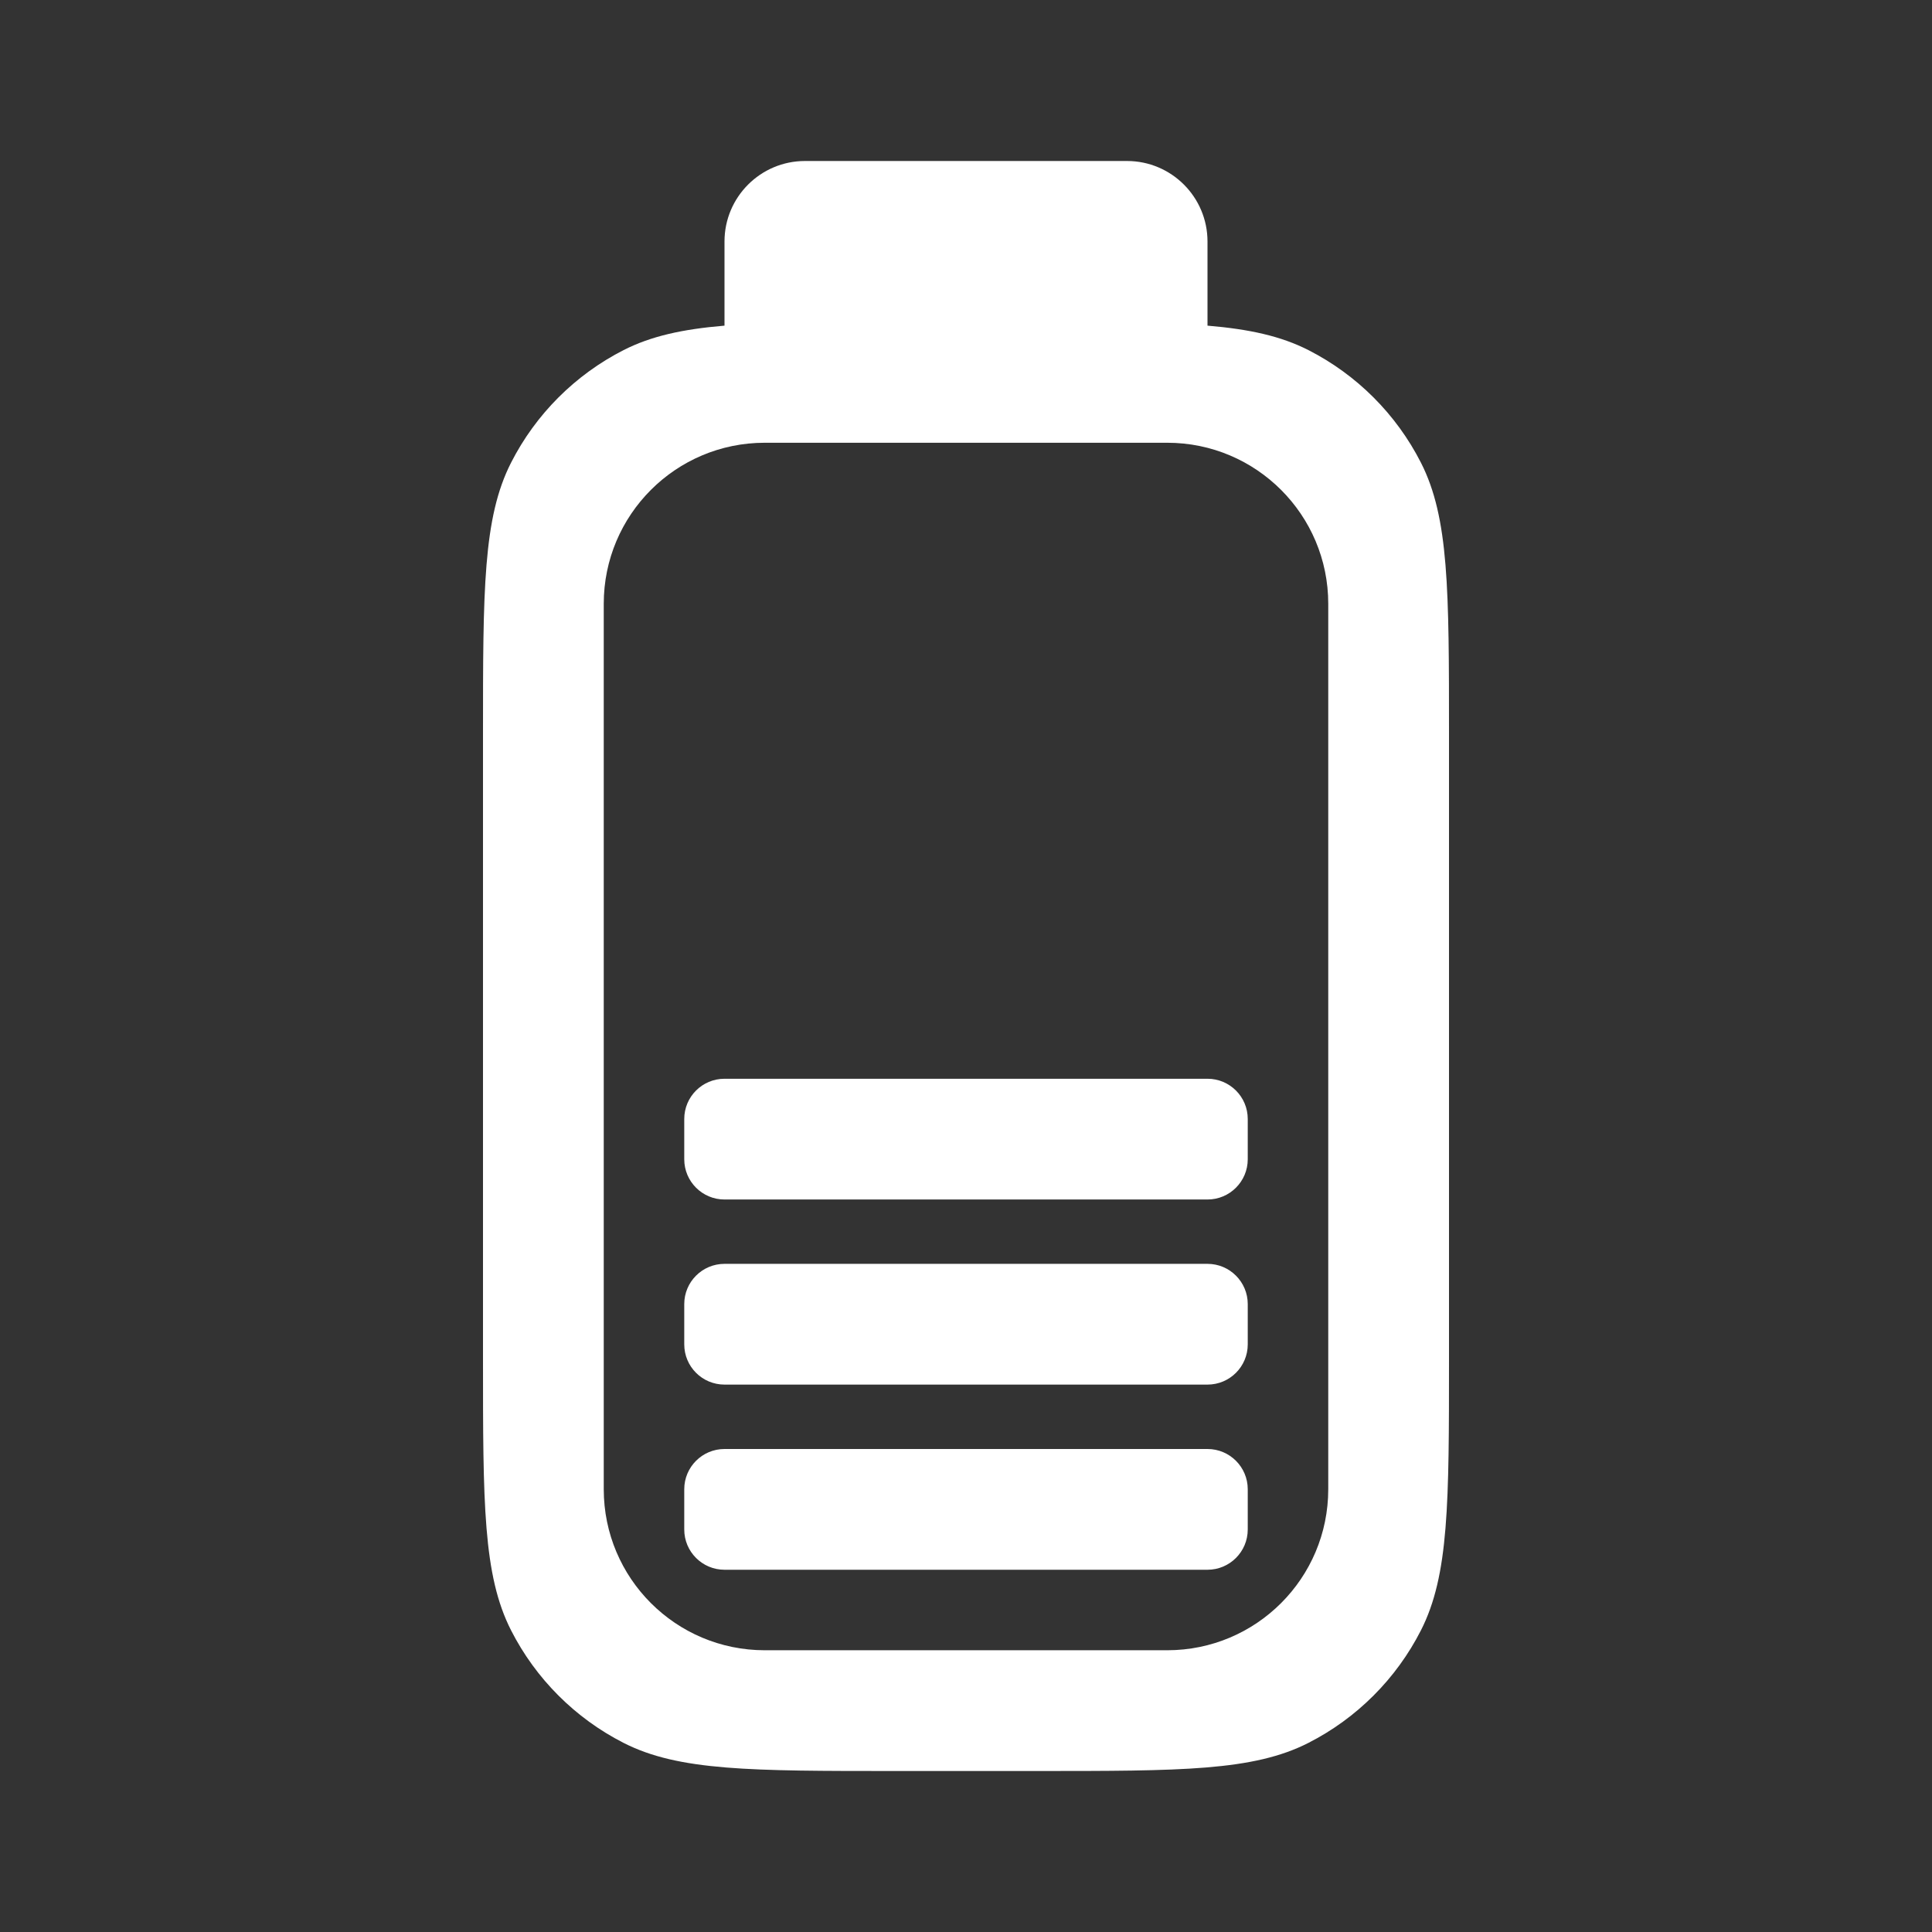 <svg width="36" height="36" viewBox="0 0 36 36" fill="none" xmlns="http://www.w3.org/2000/svg">
<rect x="0" y="0" width="36" height="36" fill="#333333" stroke="none"/>
<path fill-rule="evenodd" clip-rule="evenodd" d="M15 3C14.172 3 13.5 3.672 13.5 4.5V6.068C12.713 6.134 12.128 6.265 11.621 6.523C10.718 6.983 9.983 7.718 9.523 8.621C9 9.648 9 10.992 9 13.68V25.32C9 28.008 9 29.352 9.523 30.379C9.983 31.282 10.718 32.017 11.621 32.477C12.648 33 13.992 33 16.68 33H19.32C22.008 33 23.352 33 24.379 32.477C25.282 32.017 26.017 31.282 26.477 30.379C27 29.352 27 28.008 27 25.32V13.68C27 10.992 27 9.648 26.477 8.621C26.017 7.718 25.282 6.983 24.379 6.523C23.872 6.265 23.287 6.134 22.5 6.068V4.5C22.5 3.672 21.828 3 21 3H15ZM11.25 11.25C11.25 9.593 12.593 8.25 14.25 8.25H21.75C23.407 8.25 24.75 9.593 24.75 11.25V27.75C24.75 29.407 23.407 30.75 21.75 30.75H14.25C12.593 30.75 11.25 29.407 11.25 27.75V11.25ZM12.75 28.5C12.75 28.914 13.086 29.25 13.5 29.25H22.5C22.914 29.25 23.25 28.914 23.25 28.5V27.75C23.25 27.336 22.914 27 22.5 27H13.5C13.086 27 12.75 27.336 12.75 27.75V28.5ZM13.5 22.351C13.086 22.351 12.75 22.015 12.75 21.601V20.851C12.75 20.436 13.086 20.101 13.5 20.101H22.5C22.914 20.101 23.25 20.436 23.25 20.851V21.601C23.25 22.015 22.914 22.351 22.5 22.351H13.5ZM12.75 25.05C12.75 25.465 13.086 25.8 13.5 25.8H22.5C22.914 25.8 23.25 25.465 23.25 25.05V24.3C23.25 23.886 22.914 23.55 22.5 23.55H13.5C13.086 23.55 12.75 23.886 12.75 24.3V25.05Z" fill="white"/>
</svg>
